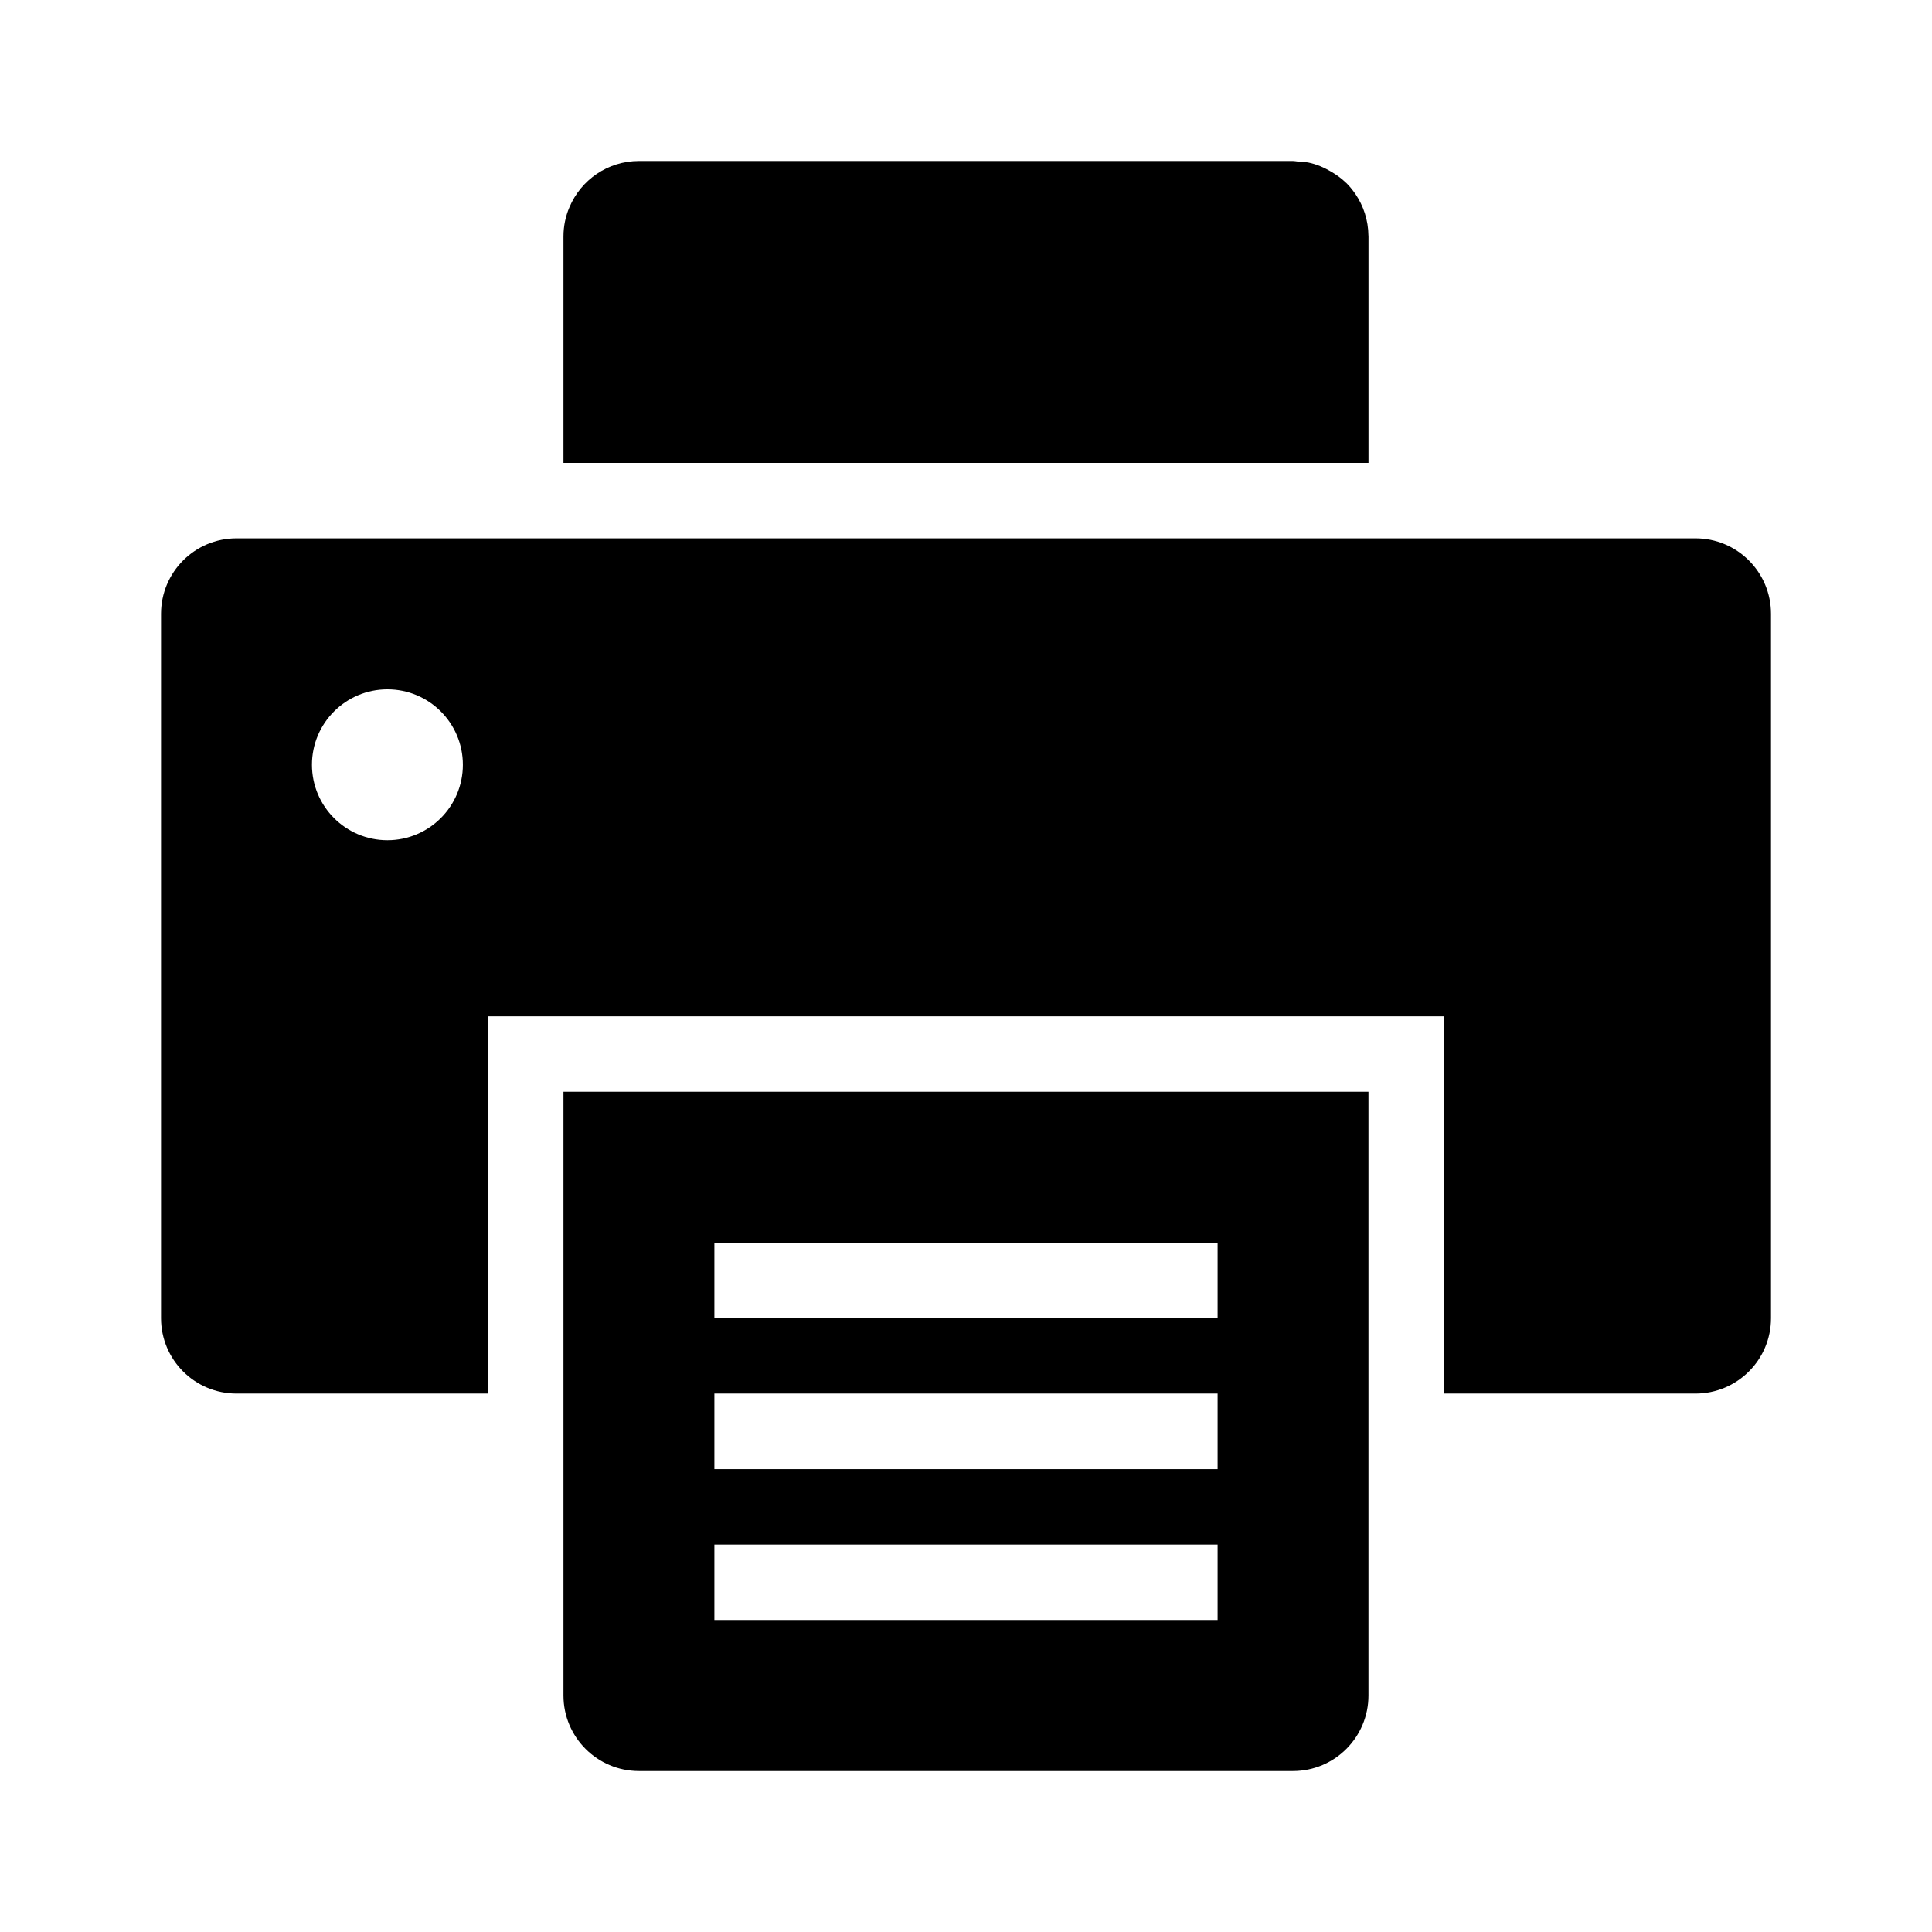 <?xml version="1.0" encoding="utf-8"?>
<!-- Generator: Adobe Illustrator 16.0.0, SVG Export Plug-In . SVG Version: 6.00 Build 0)  -->
<!DOCTYPE svg PUBLIC "-//W3C//DTD SVG 1.1//EN" "http://www.w3.org/Graphics/SVG/1.1/DTD/svg11.dtd">
<svg version="1.1" id="Layer_1" xmlns="http://www.w3.org/2000/svg" xmlns:xlink="http://www.w3.org/1999/xlink" x="0px" y="0px"
	 width="60px" height="60px" viewBox="0 0 60 60" enable-background="new 0 0 60 60" xml:space="preserve">
<path fill-rule="evenodd" clip-rule="evenodd" d="M52.655,43.279h-7.812v-2.342v-0.783v-3.906v-2.343v-2.342H15.156v2.342v2.343
	v3.906v0.783v2.342H7.344c-1.295,0-2.343-1.049-2.343-2.342V19.063c0-1.295,1.048-2.345,2.343-2.345h45.311
	c1.295,0,2.345,1.05,2.345,2.345v21.875C55,42.23,53.95,43.279,52.655,43.279 M12.032,21.408c-1.294,0-2.344,1.048-2.344,2.342
	c0,1.295,1.05,2.344,2.344,2.344c1.295,0,2.343-1.049,2.343-2.344C14.375,22.456,13.327,21.408,12.032,21.408 M42.499,14.376h-25
	v-2.345V7.345c0-0.323,0.066-0.633,0.187-0.913C18.041,5.591,18.872,5,19.844,5h20.311c0.05,0,0.094,0.011,0.137,0.015
	c0.114,0.006,0.227,0.012,0.335,0.032h0.002c0.261,0.053,0.502,0.16,0.727,0.293l0,0c0,0,0.004,0.002,0.006,0.004
	c0.157,0.095,0.308,0.202,0.438,0.331c0.003,0.001,0.005,0.001,0.007,0.003l0,0c0.102,0.101,0.192,0.211,0.274,0.329
	c0.004,0.006,0.007,0.009,0.011,0.015c0.253,0.371,0.401,0.816,0.406,1.295c0,0.002,0,0.002,0,0.002h0.002V14.376z M42.499,38.595
	v11.716v0.784v1.559c0,1.297-1.049,2.347-2.344,2.347H19.844c-1.295,0-2.345-1.05-2.345-2.347v-1.559v-0.784V38.595v-4.689h25
	V38.595z M37.814,38.595H22.186v2.343h15.628V38.595z M37.814,43.279H22.186v2.347h15.628V43.279z M37.814,47.968H22.186v2.343
	h15.628V47.968z"/>
</svg>
